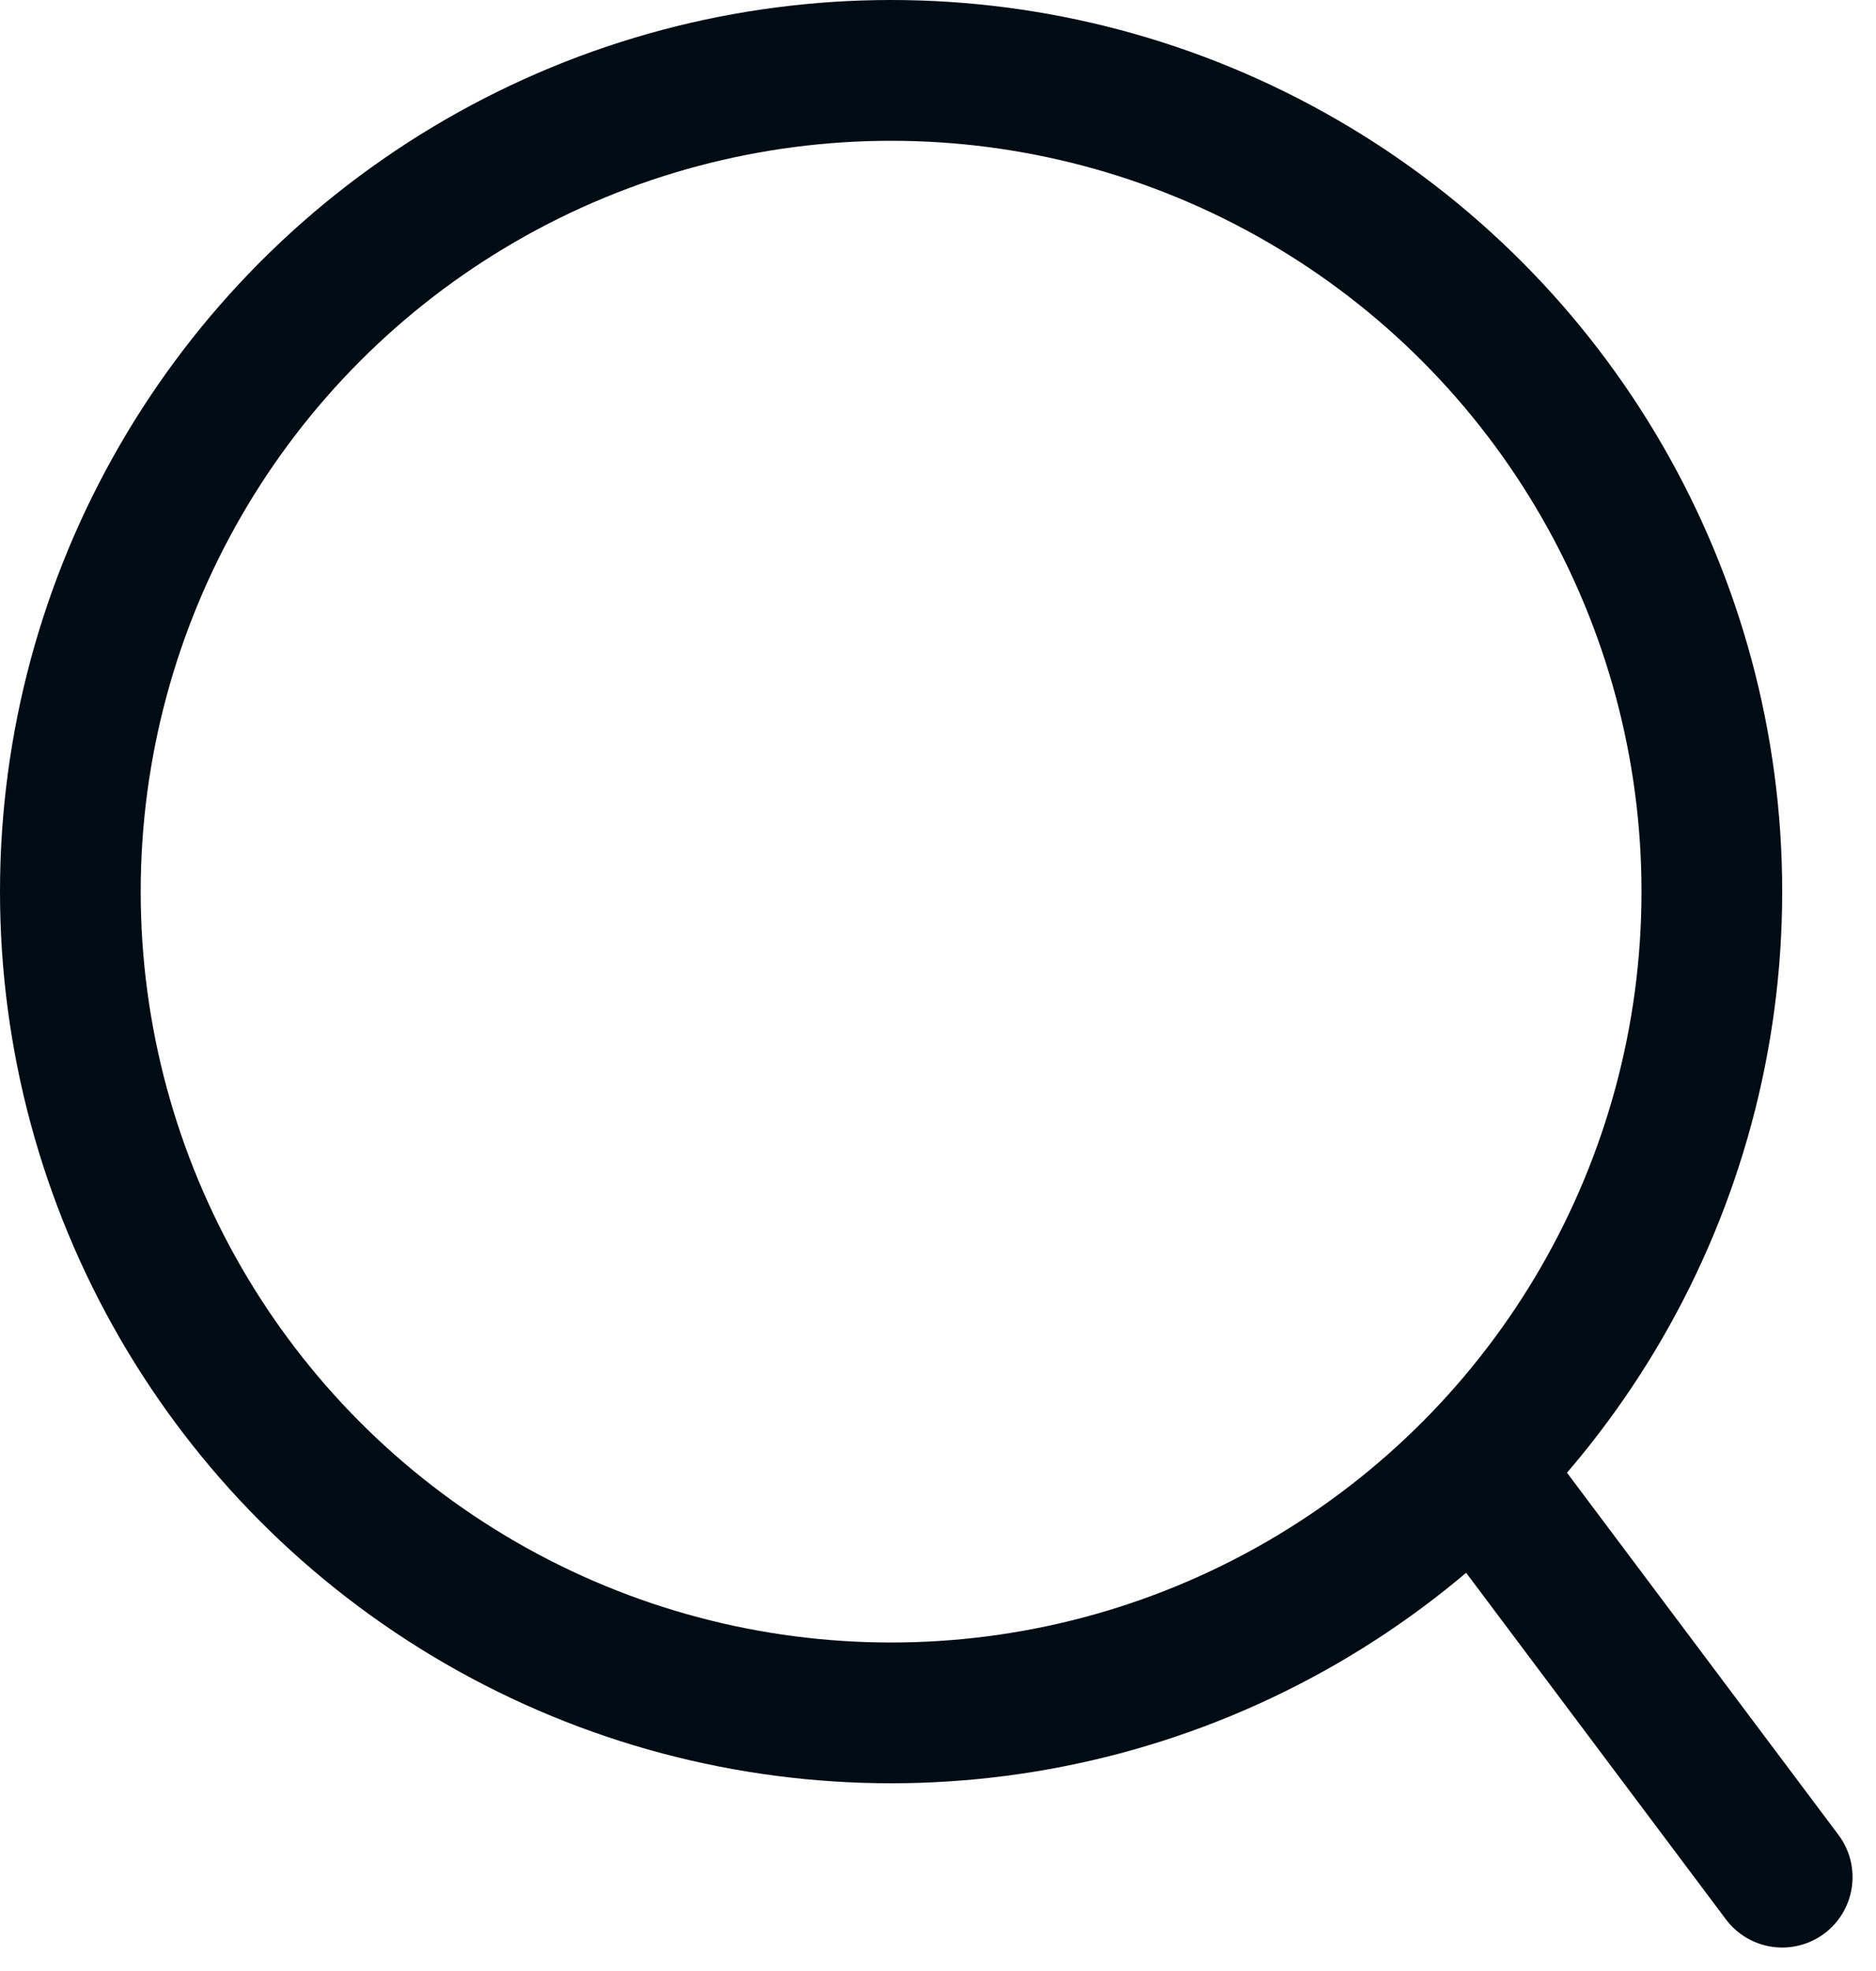 <svg width="20" height="21" viewBox="0 0 20 21" fill="none" xmlns="http://www.w3.org/2000/svg">
<circle cx="9.5" cy="9.5" r="8.75" stroke="#000C14" stroke-width="1.5"/>
<path d="M16 16L19 20" stroke="#000C14" stroke-width="1.5" stroke-linecap="round" stroke-linejoin="round"/>
</svg>
